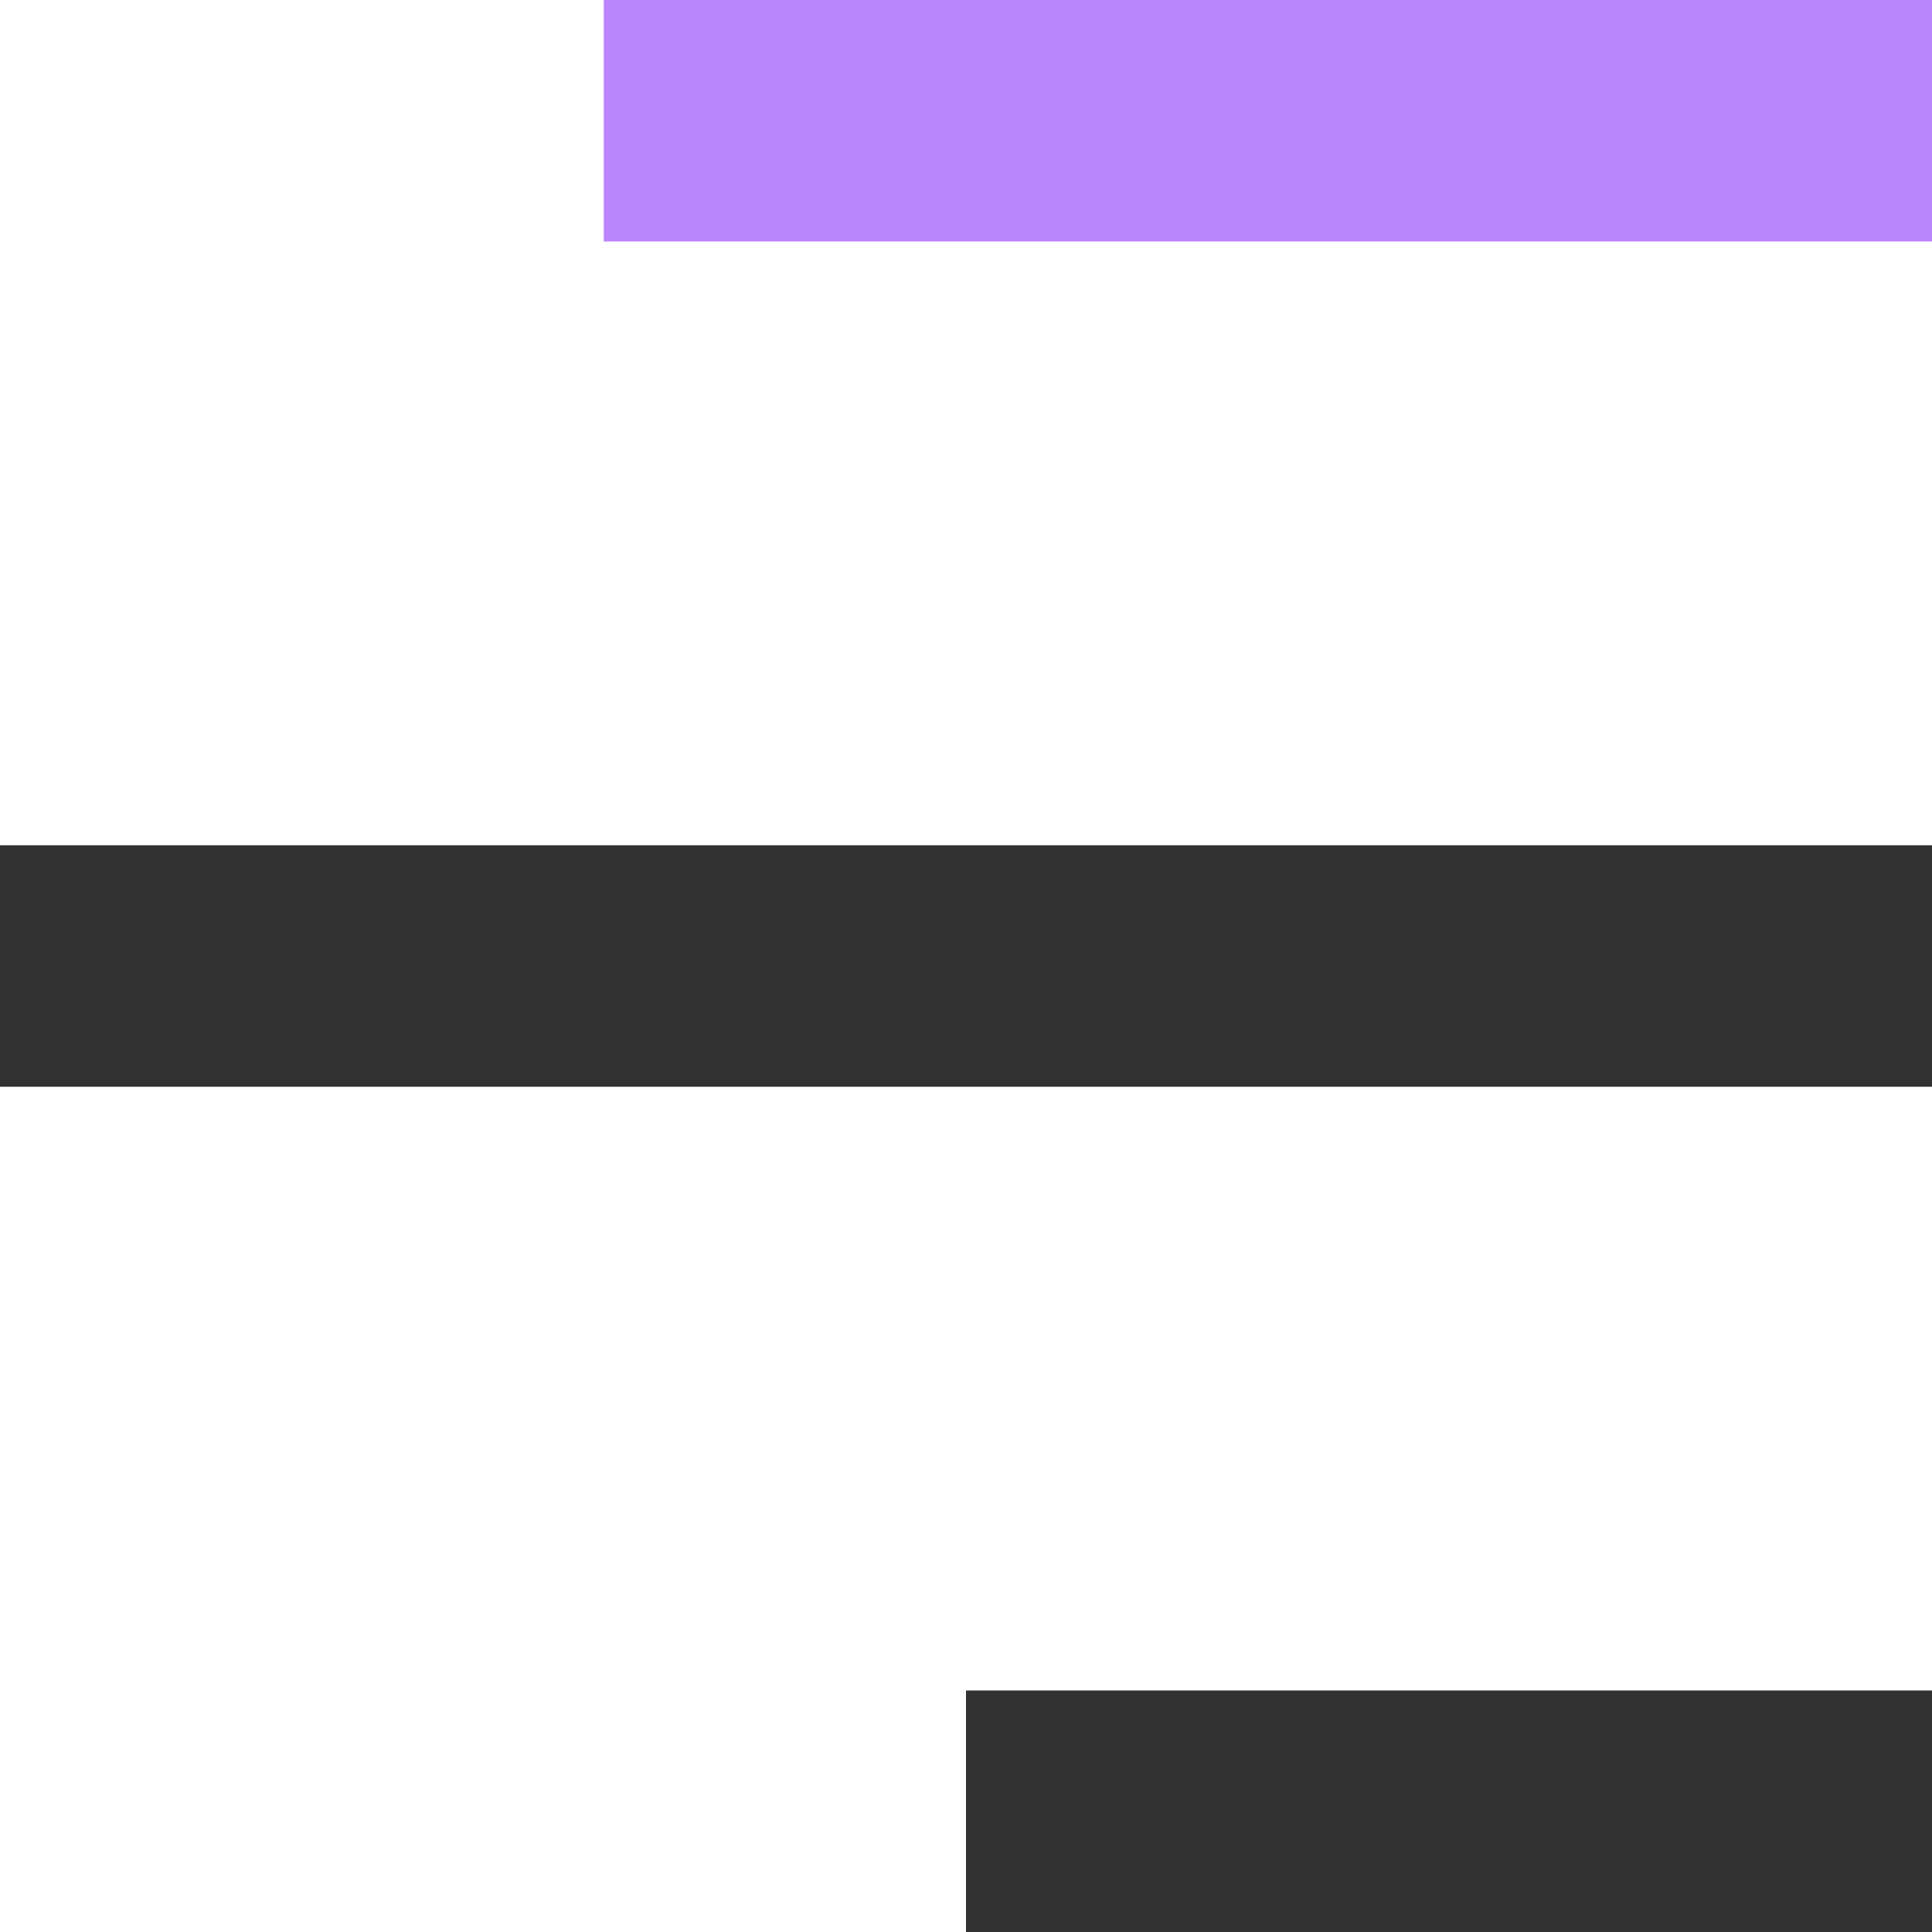 <svg width="16" height="16" viewBox="0 0 16 16" fill="none" xmlns="http://www.w3.org/2000/svg">
<path d="M5 1H16" stroke="#BB86FD" stroke-width="2"/>
<path d="M8 15L16 15" stroke="#323232" stroke-width="2"/>
<path d="M0 8L16 8" stroke="#323232" stroke-width="2"/>
</svg>
